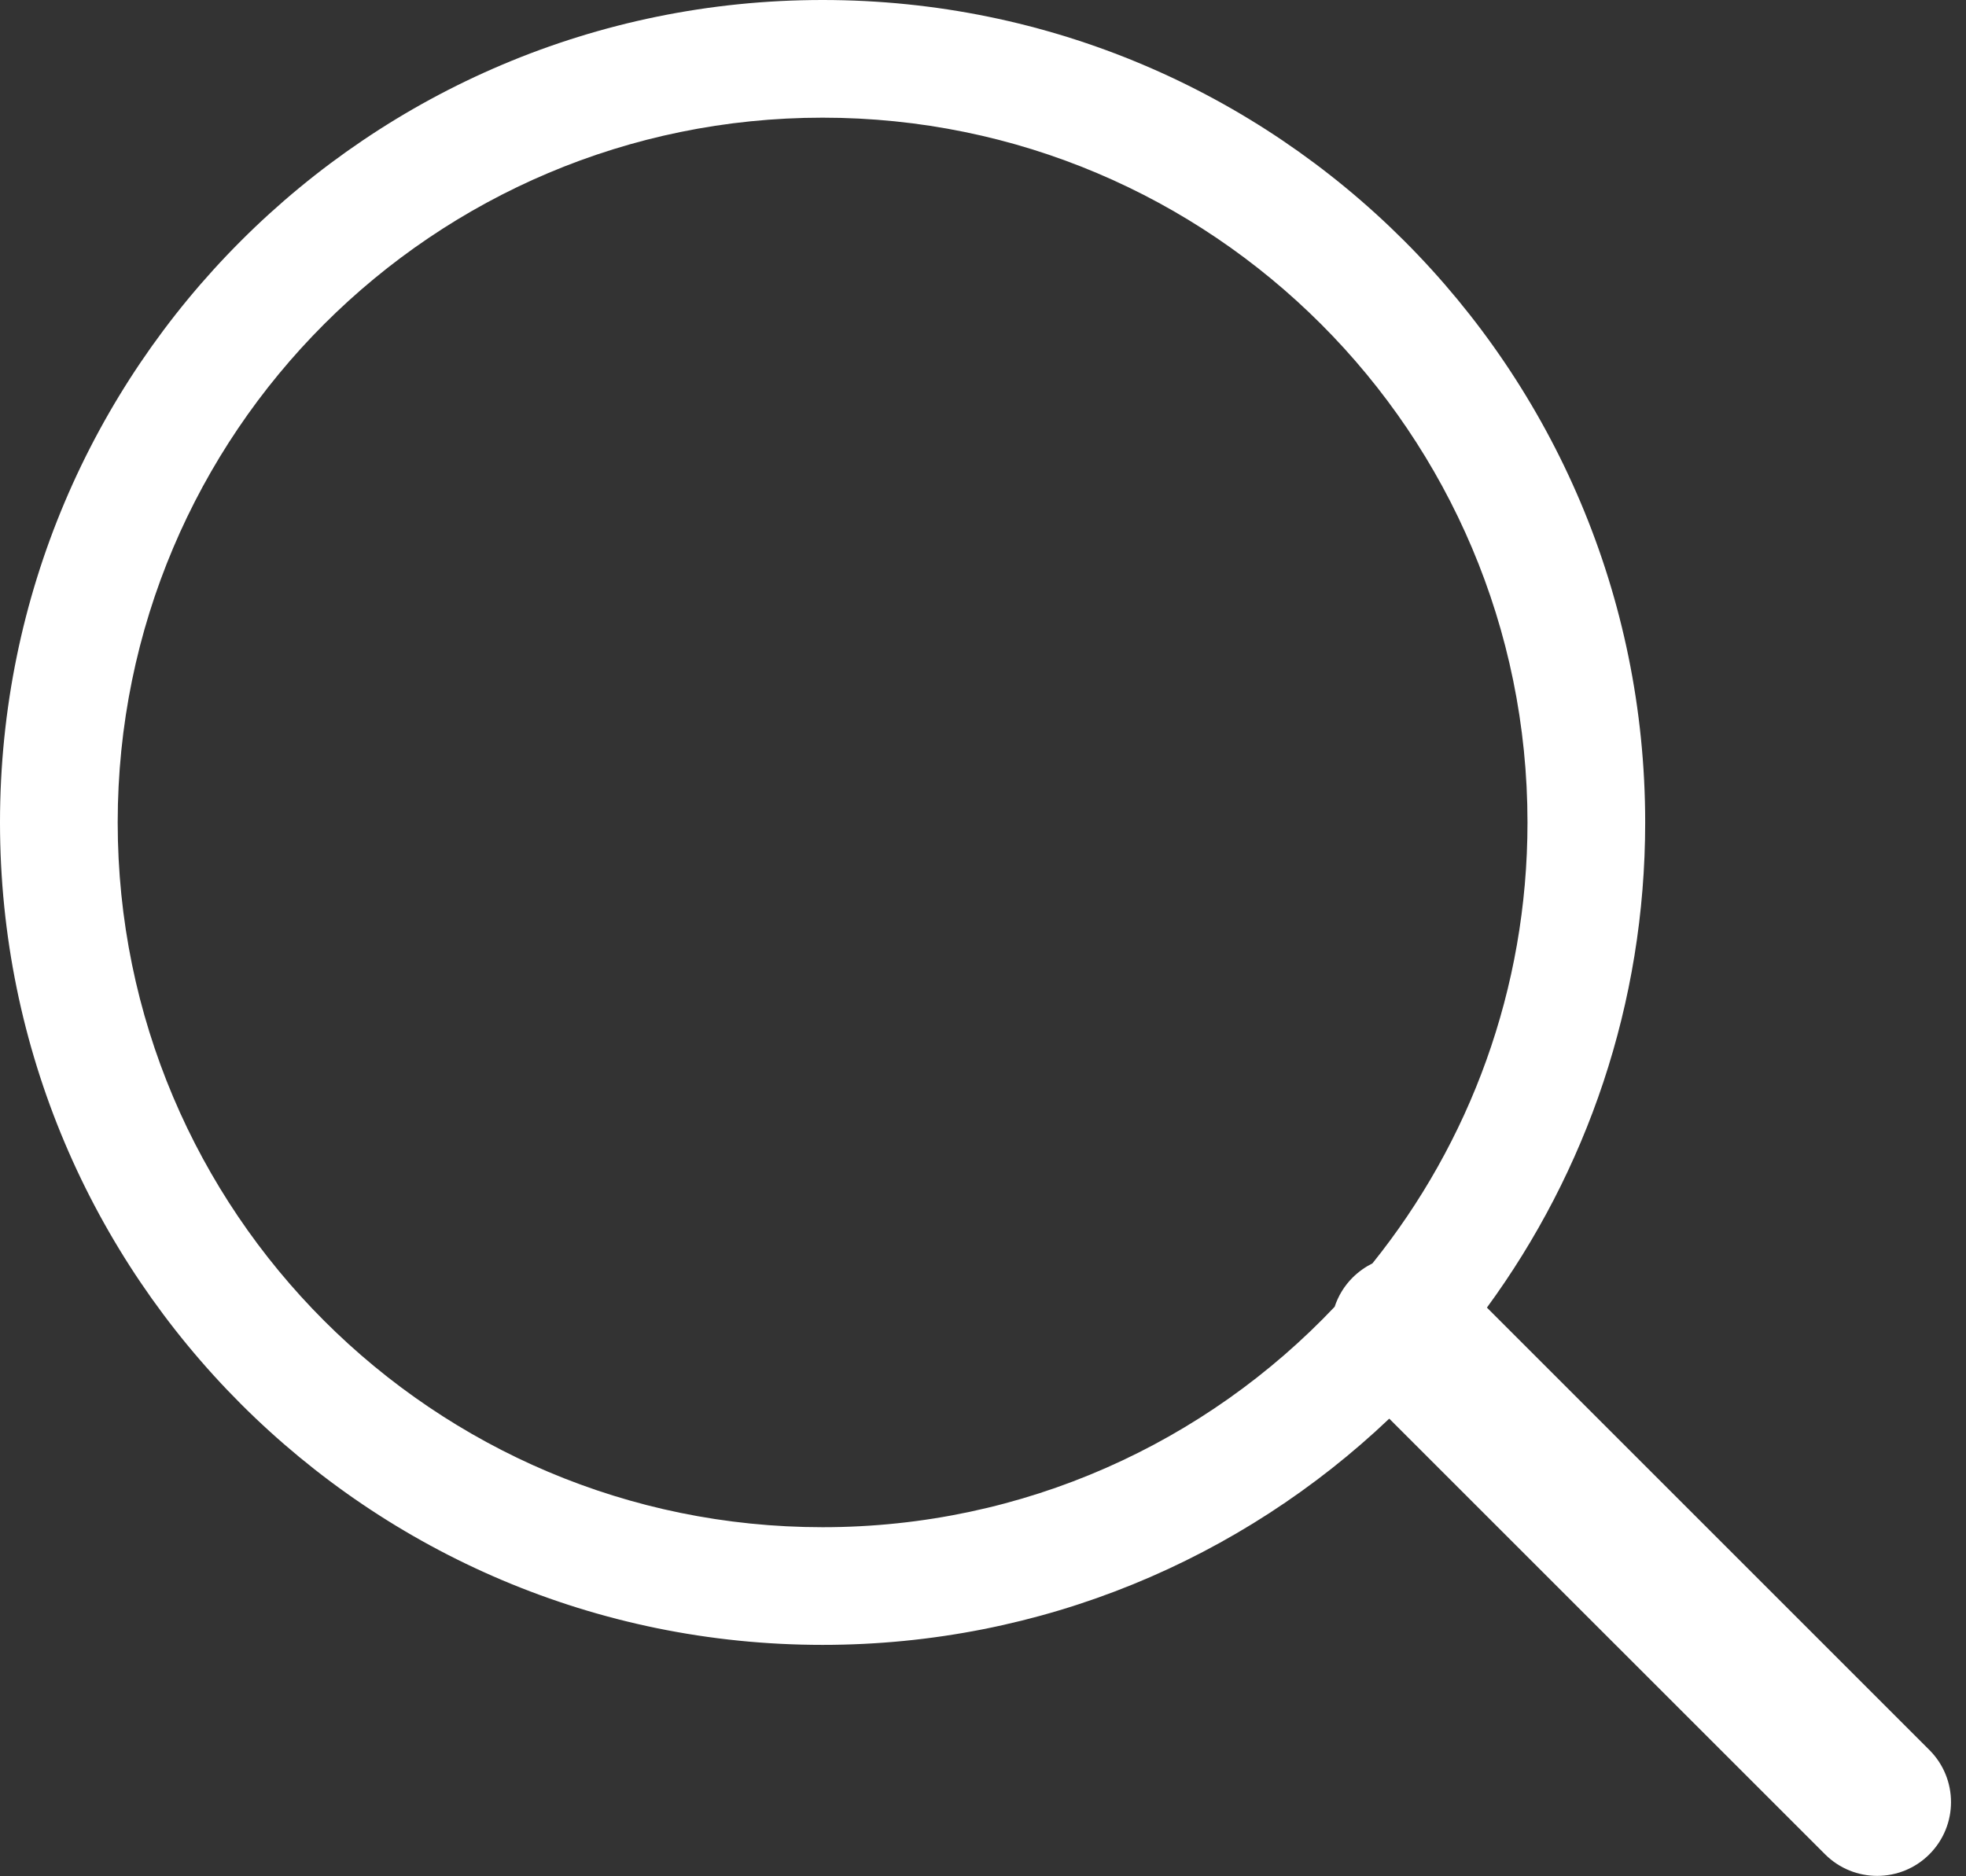 <svg width="22" height="21" viewBox="0 0 22 21" fill="none" xmlns="http://www.w3.org/2000/svg">
<rect x="0" y="0" width="22" height="21" fill="#333333" stroke="none"/>
<path fill-rule="evenodd" clip-rule="evenodd" d="M14.935 14.626C13.497 16.145 11.462 17.093 9.205 17.093C4.849 17.093 1.317 13.562 1.317 9.205C1.317 4.849 4.849 1.317 9.205 1.317C13.562 1.317 17.093 4.849 17.093 9.205C17.093 11.073 16.444 12.789 15.358 14.14C15.278 14.18 15.203 14.233 15.136 14.299C15.041 14.394 14.974 14.507 14.935 14.626ZM15.546 15.878C13.895 17.447 11.663 18.41 9.205 18.41C4.121 18.41 0 14.289 0 9.205C0 4.121 4.121 0 9.205 0C14.289 0 18.41 4.121 18.41 9.205C18.41 11.236 17.753 13.113 16.639 14.635L21.59 19.586C21.913 19.909 21.913 20.431 21.59 20.754C21.268 21.076 20.745 21.076 20.423 20.754L15.546 15.878Z" fill="white"/>
</svg>
